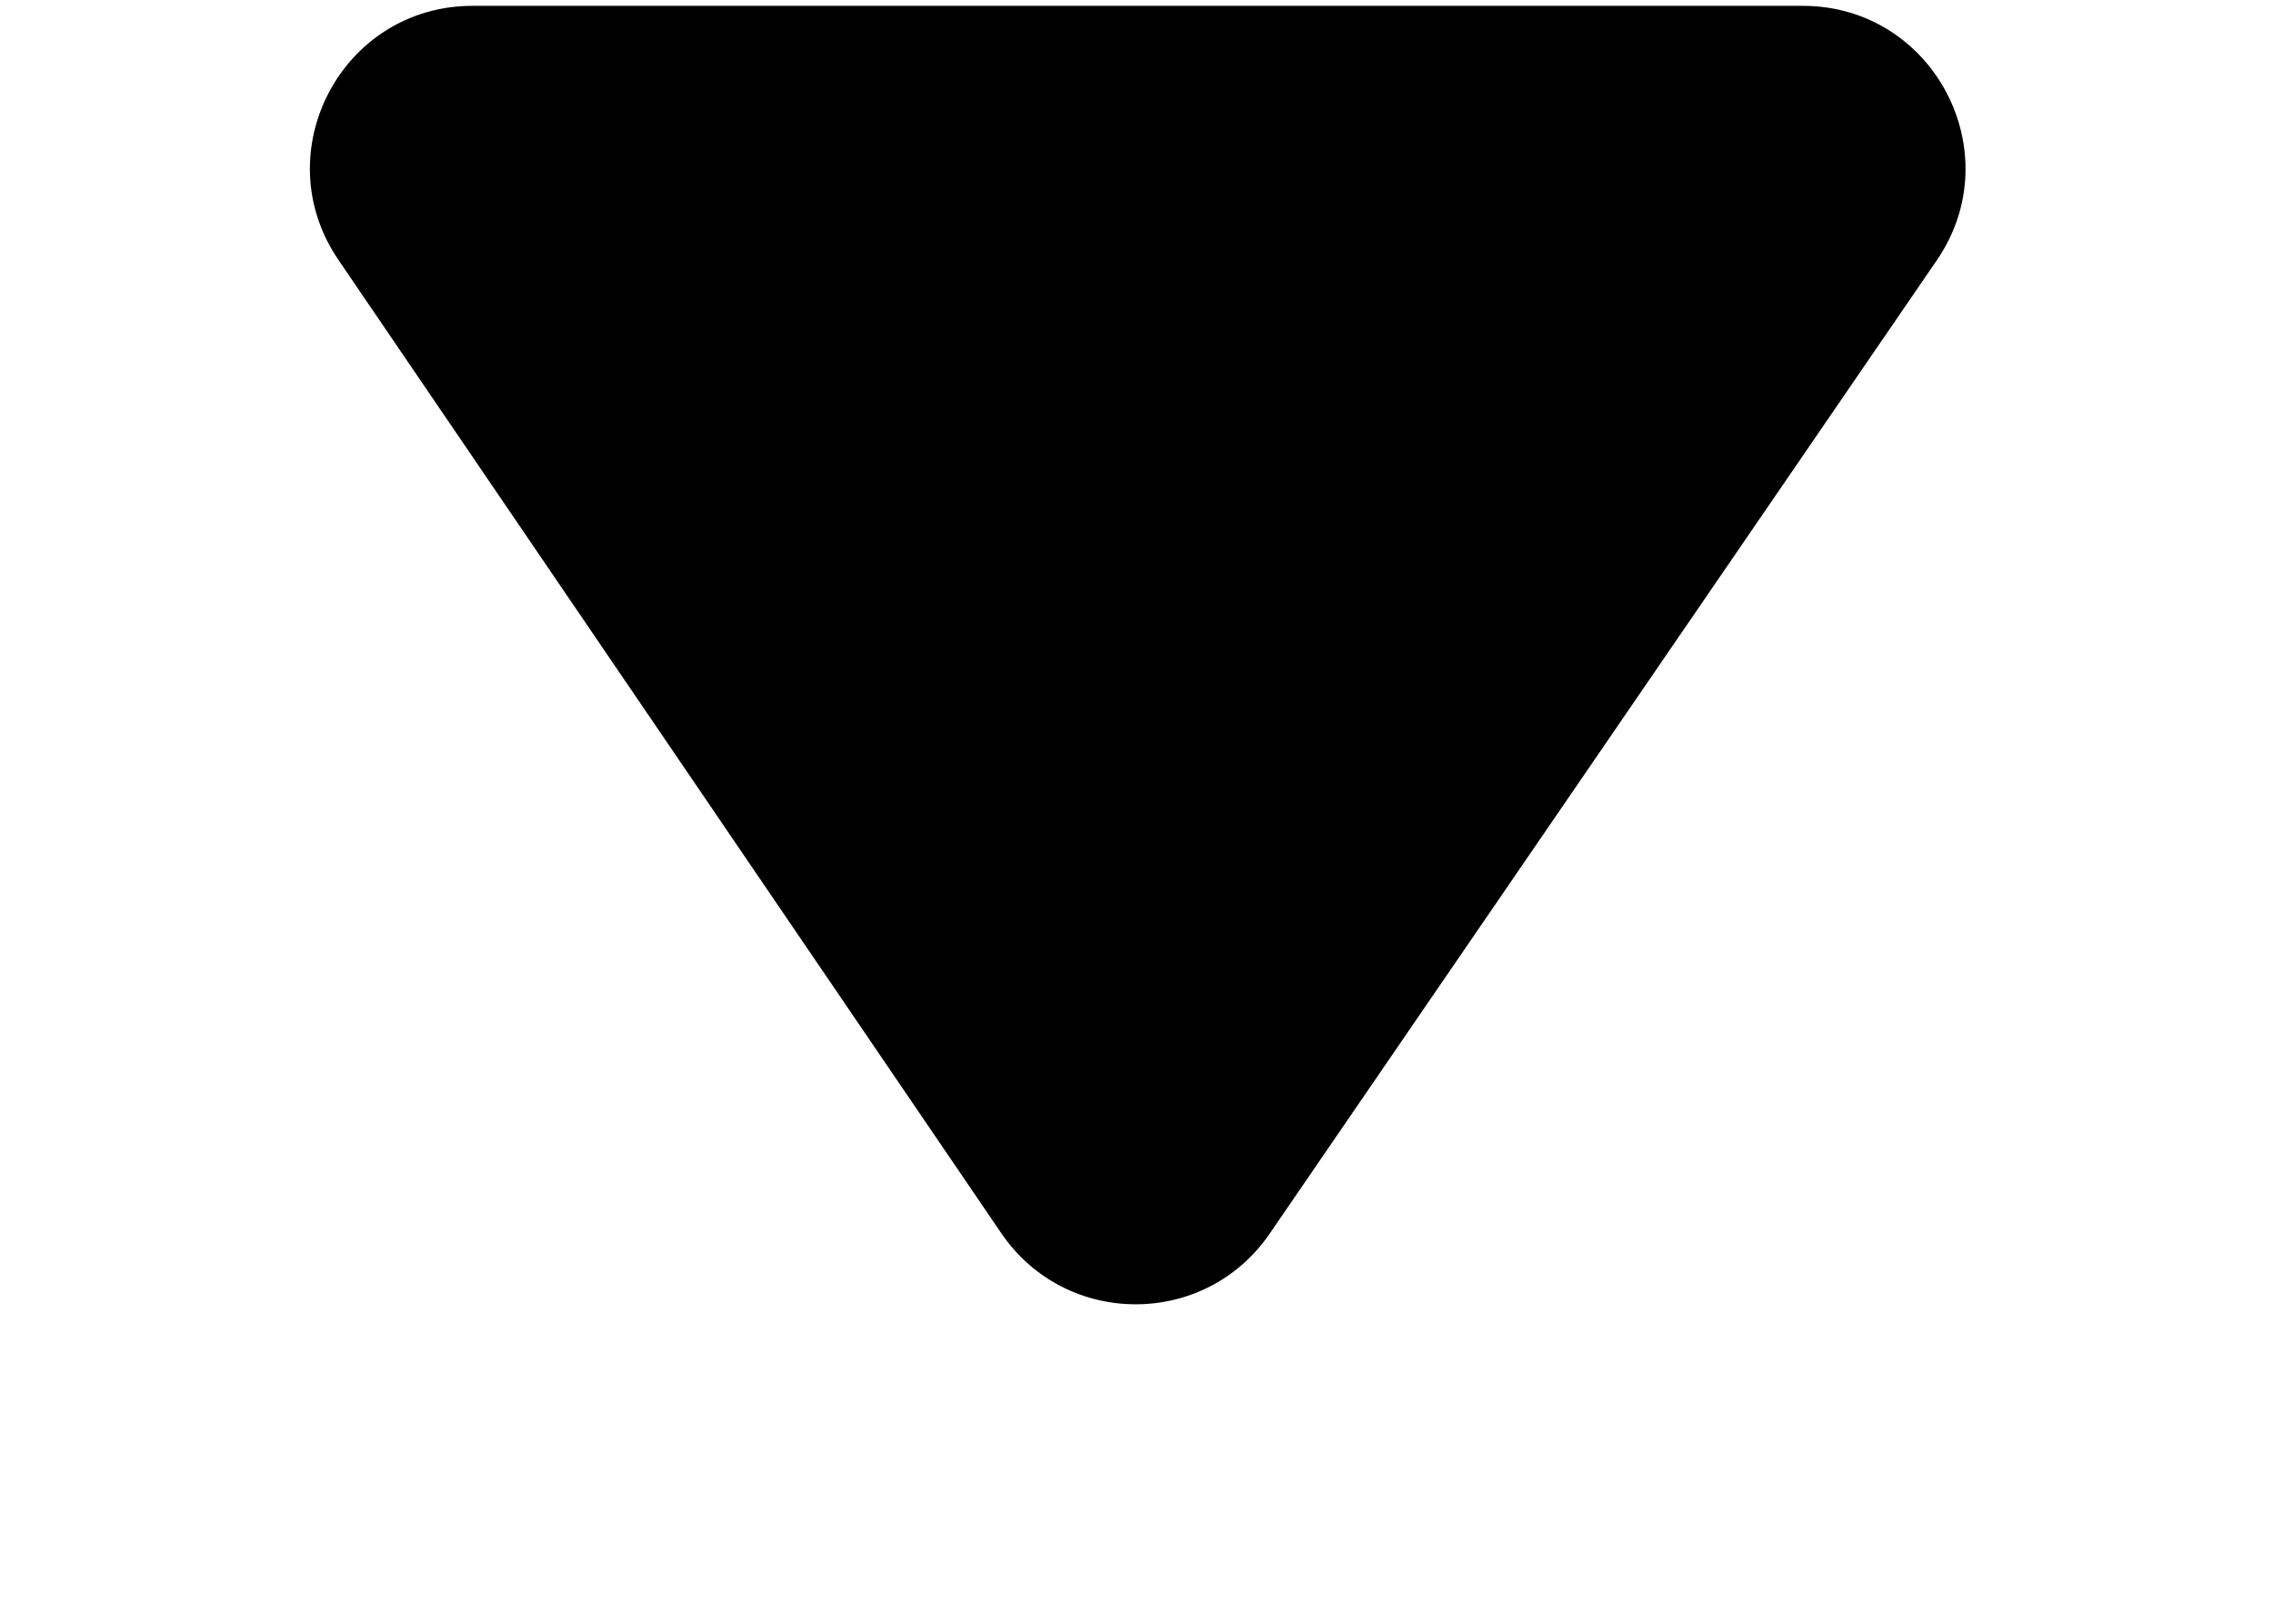 <svg width="7" height="5" viewBox="0 0 7 5" fill="none" xmlns="http://www.w3.org/2000/svg">
<g clip-path="url(#clip0_2035_15)">
<path d="M5.552 0.018H1.455C1.053 0.018 0.816 0.468 1.042 0.8L3.084 3.798C3.283 4.089 3.711 4.089 3.91 3.799L5.965 0.801C6.192 0.469 5.954 0.018 5.552 0.018Z" fill="currentColor"/>
</g>
</svg>
